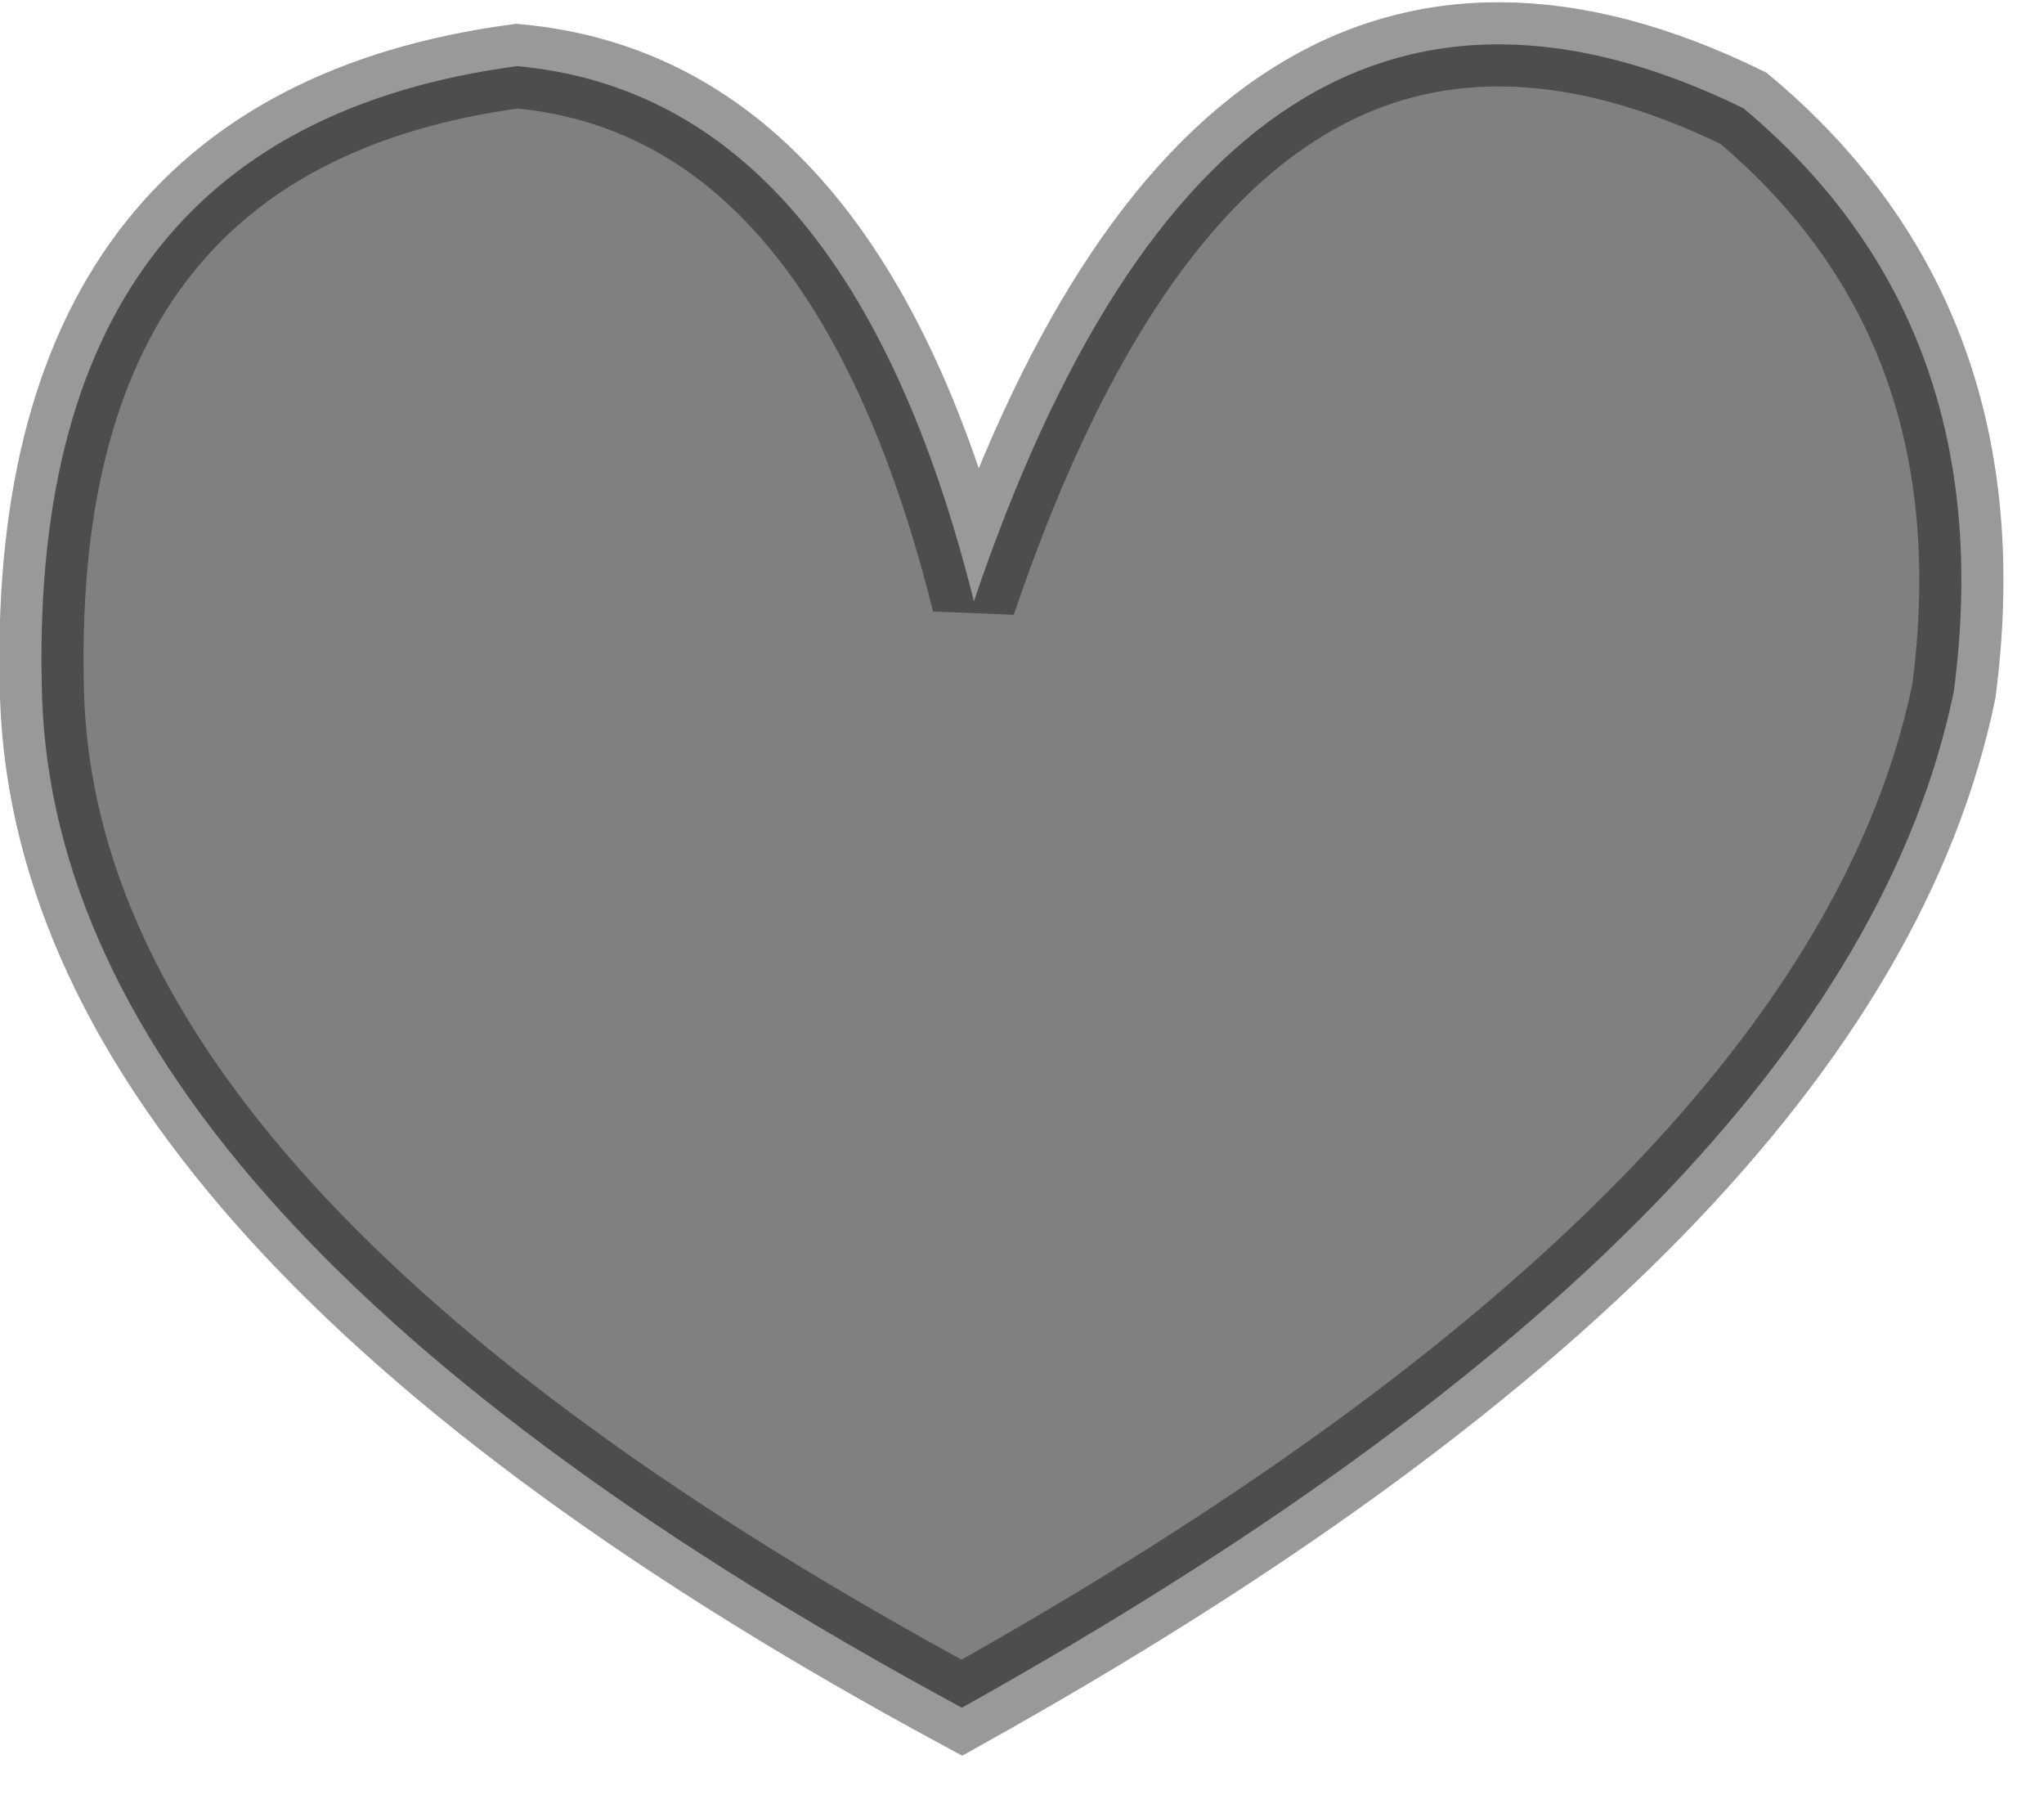 <?xml version="1.0" encoding="utf-8"?>
<svg version="1.1" id="Layer_1"
xmlns="http://www.w3.org/2000/svg"
xmlns:xlink="http://www.w3.org/1999/xlink"
width="17px" height="15px"
xml:space="preserve">
<g id="PathID_2507" transform="matrix(1, 0, 0, 1, 0.35, 0.35)">
<path style="fill:#808080;fill-opacity:1" d="M7.65 13.85Q0.15 9.8 0 5.45Q-0.15 0.75 3.95 0.2Q6.7 0.45 7.75 4.65Q9.85 -1.55 14.15 0.55Q16.3 2.35 15.9 5.4Q15 9.75 7.65 13.85" />
<path style="fill:none;stroke-width:0.7;stroke-linecap:round;stroke-linejoin:miter;stroke-miterlimit:3;stroke:#000000;stroke-opacity:0.4" d="M7.65 13.85Q0.15 9.8 0 5.45Q-0.15 0.75 3.95 0.2Q6.7 0.45 7.75 4.65Q9.85 -1.55 14.15 0.55Q16.3 2.35 15.9 5.4Q15 9.75 7.65 13.85z" />
</g>
</svg>
